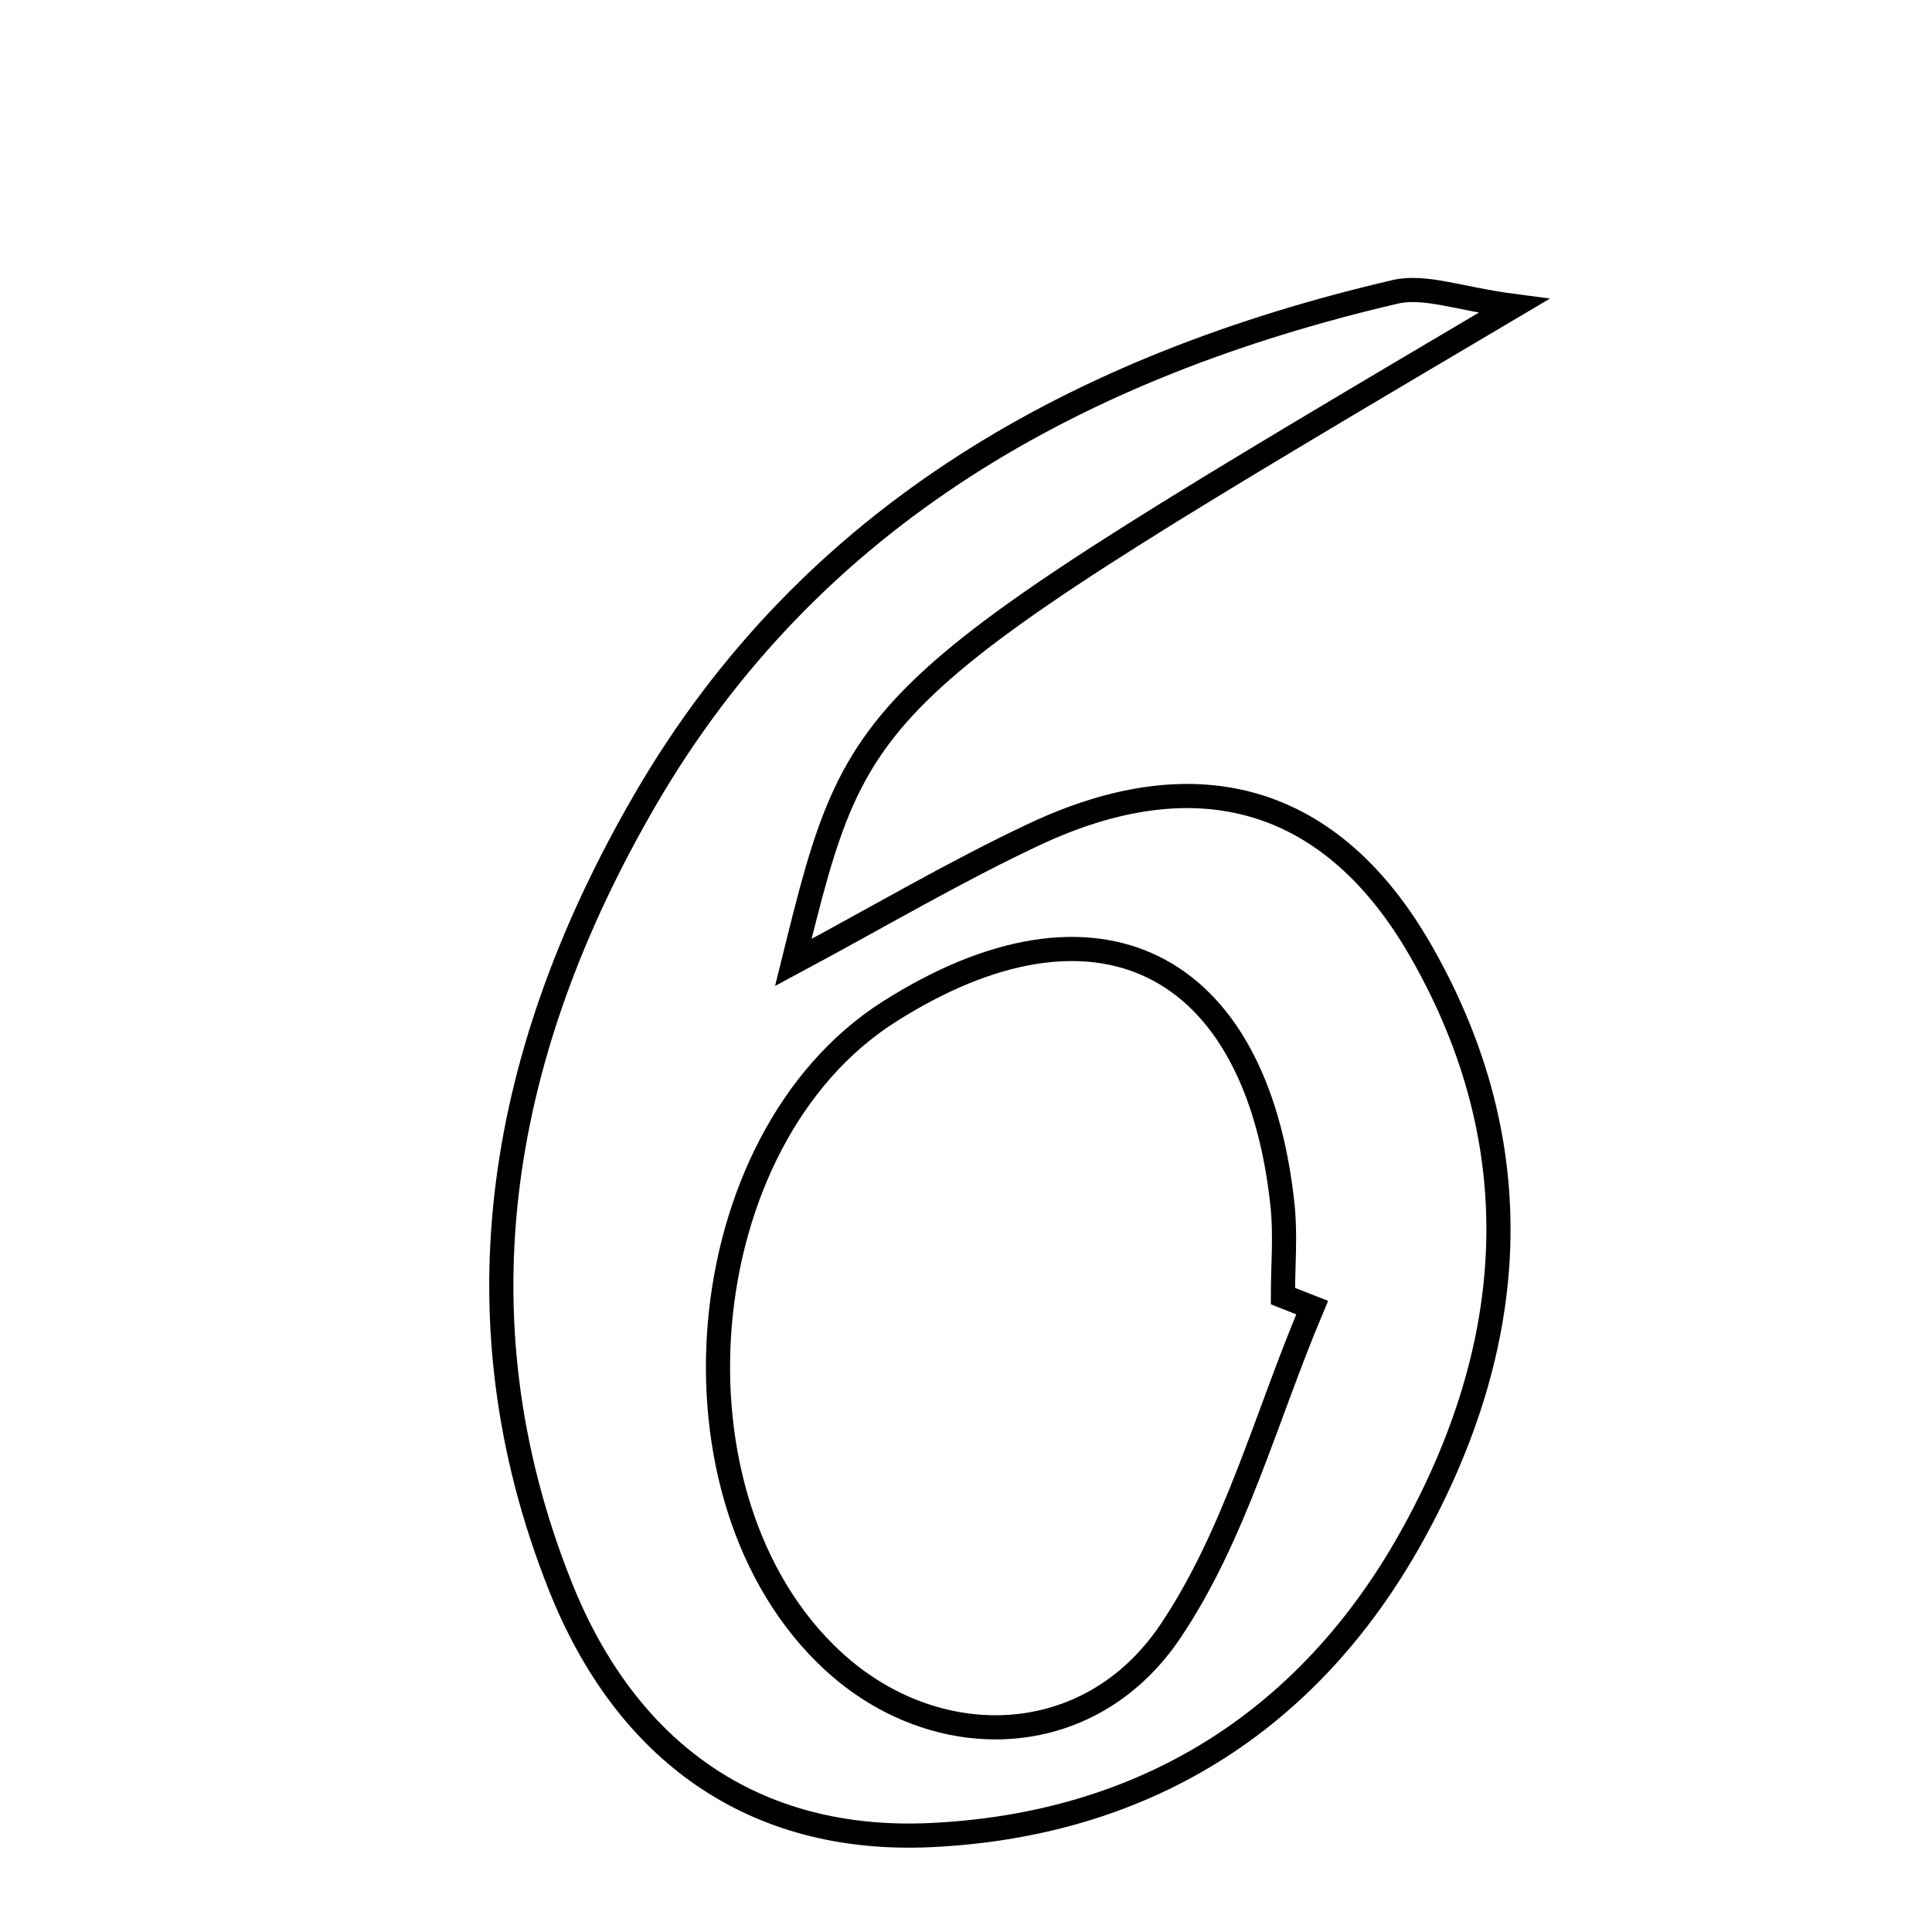 <svg xmlns="http://www.w3.org/2000/svg" viewBox="0.0 0.0 24.0 24.0" height="200px" width="200px"><path fill="none" stroke="black" stroke-width=".3" stroke-opacity="1.0"  filling="0" d="M17.329 3.626 C17.702 3.539 18.138 3.714 18.804 3.801 C10.684 8.604 10.684 8.604 9.855 11.956 C10.93 11.38 11.868 10.825 12.85 10.364 C14.887 9.407 16.552 9.897 17.65 11.812 C19.043 14.243 18.859 16.712 17.535 19.09 C16.249 21.402 14.192 22.671 11.566 22.796 C9.35 22.901 7.775 21.748 6.962 19.709 C5.599 16.291 6.239 12.998 8.008 9.946 C10.072 6.384 13.419 4.539 17.329 3.626"></path>
<path fill="none" stroke="black" stroke-width=".3" stroke-opacity="1.0"  filling="0" d="M11.044 12.569 C13.607 10.939 15.61 11.92 15.932 14.974 C15.971 15.346 15.937 15.725 15.937 16.101 C16.058 16.149 16.179 16.197 16.3 16.244 C15.728 17.597 15.342 19.074 14.536 20.269 C13.525 21.767 11.618 21.804 10.348 20.633 C8.165 18.62 8.551 14.155 11.044 12.569"></path></svg>